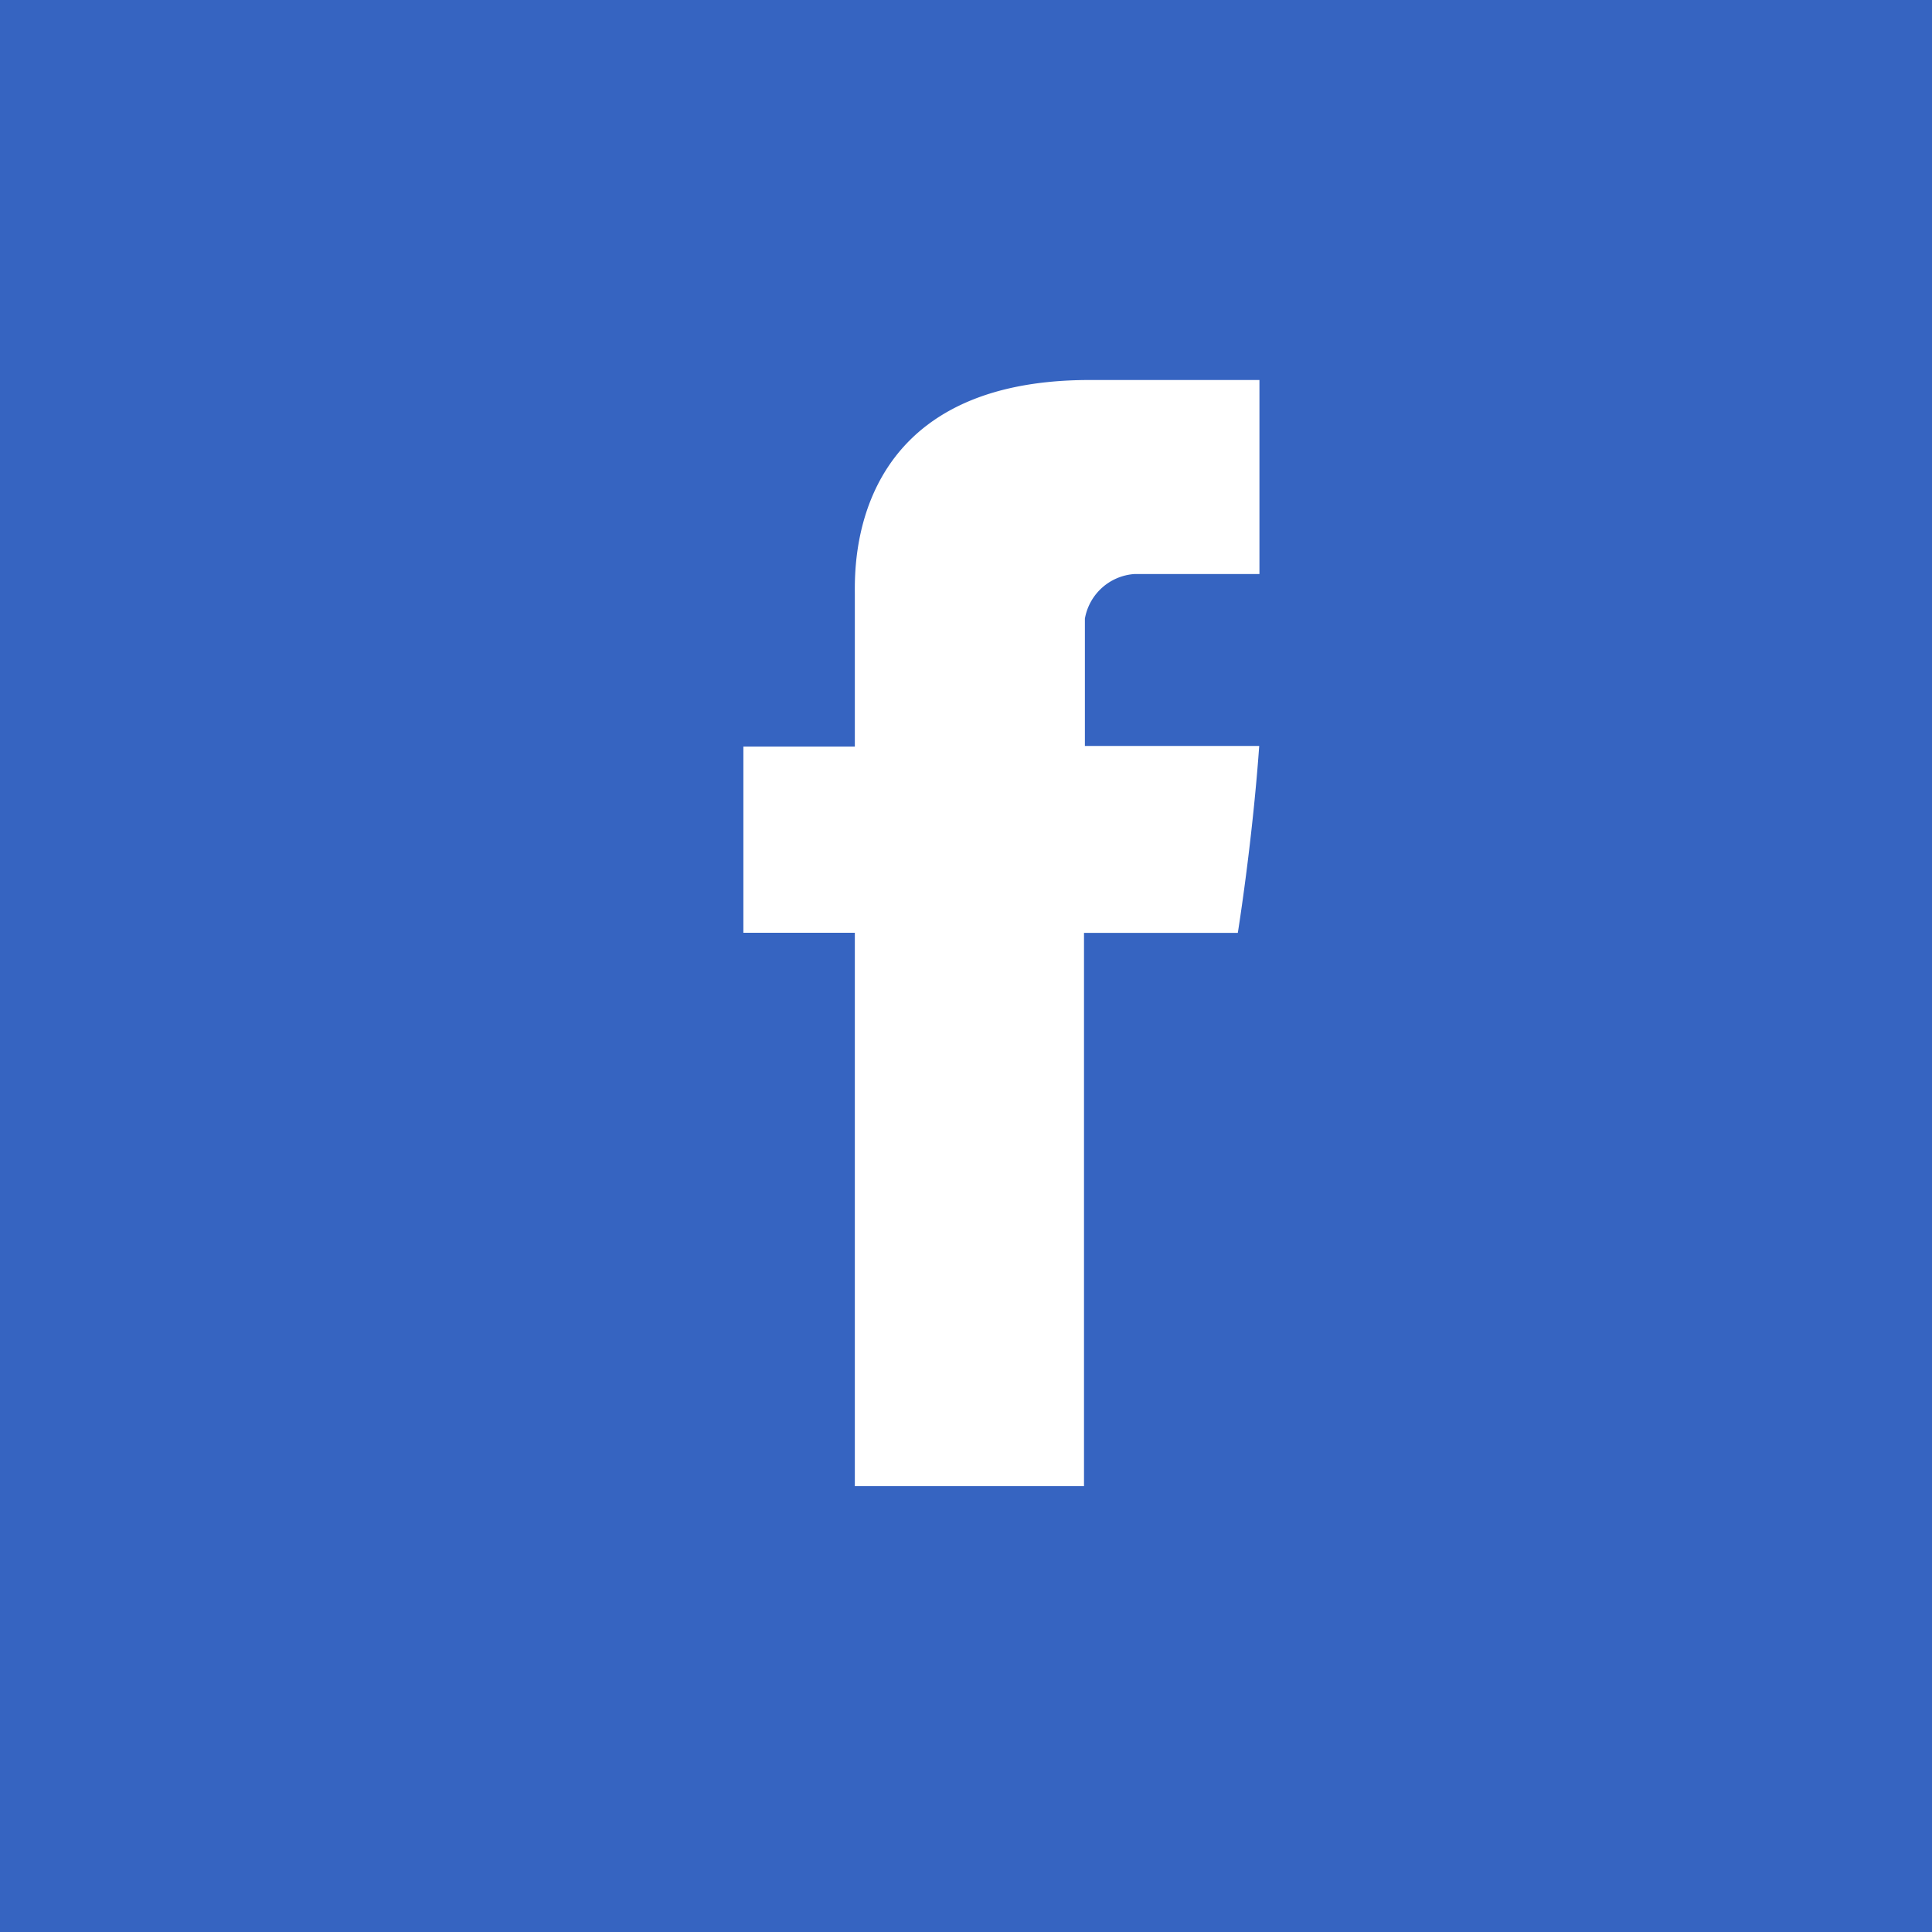<svg xmlns="http://www.w3.org/2000/svg" width="26" height="26" viewBox="0 0 26 26"><g transform="translate(-140 -1074)"><path d="M0,0H26V26H0Z" transform="translate(140 1074)" fill="#3664c1"/><g transform="translate(35.304 1079.114)"><path d="M116.2,2.884V4.933h-1.5V7.439h1.5v7.447h3.084V7.44h2.07s.194-1.2.288-2.515h-2.346V3.211a.728.728,0,0,1,.669-.6h1.68V0h-2.285C116.121,0,116.2,2.509,116.2,2.884Z" fill="#fff"/></g></g></svg>